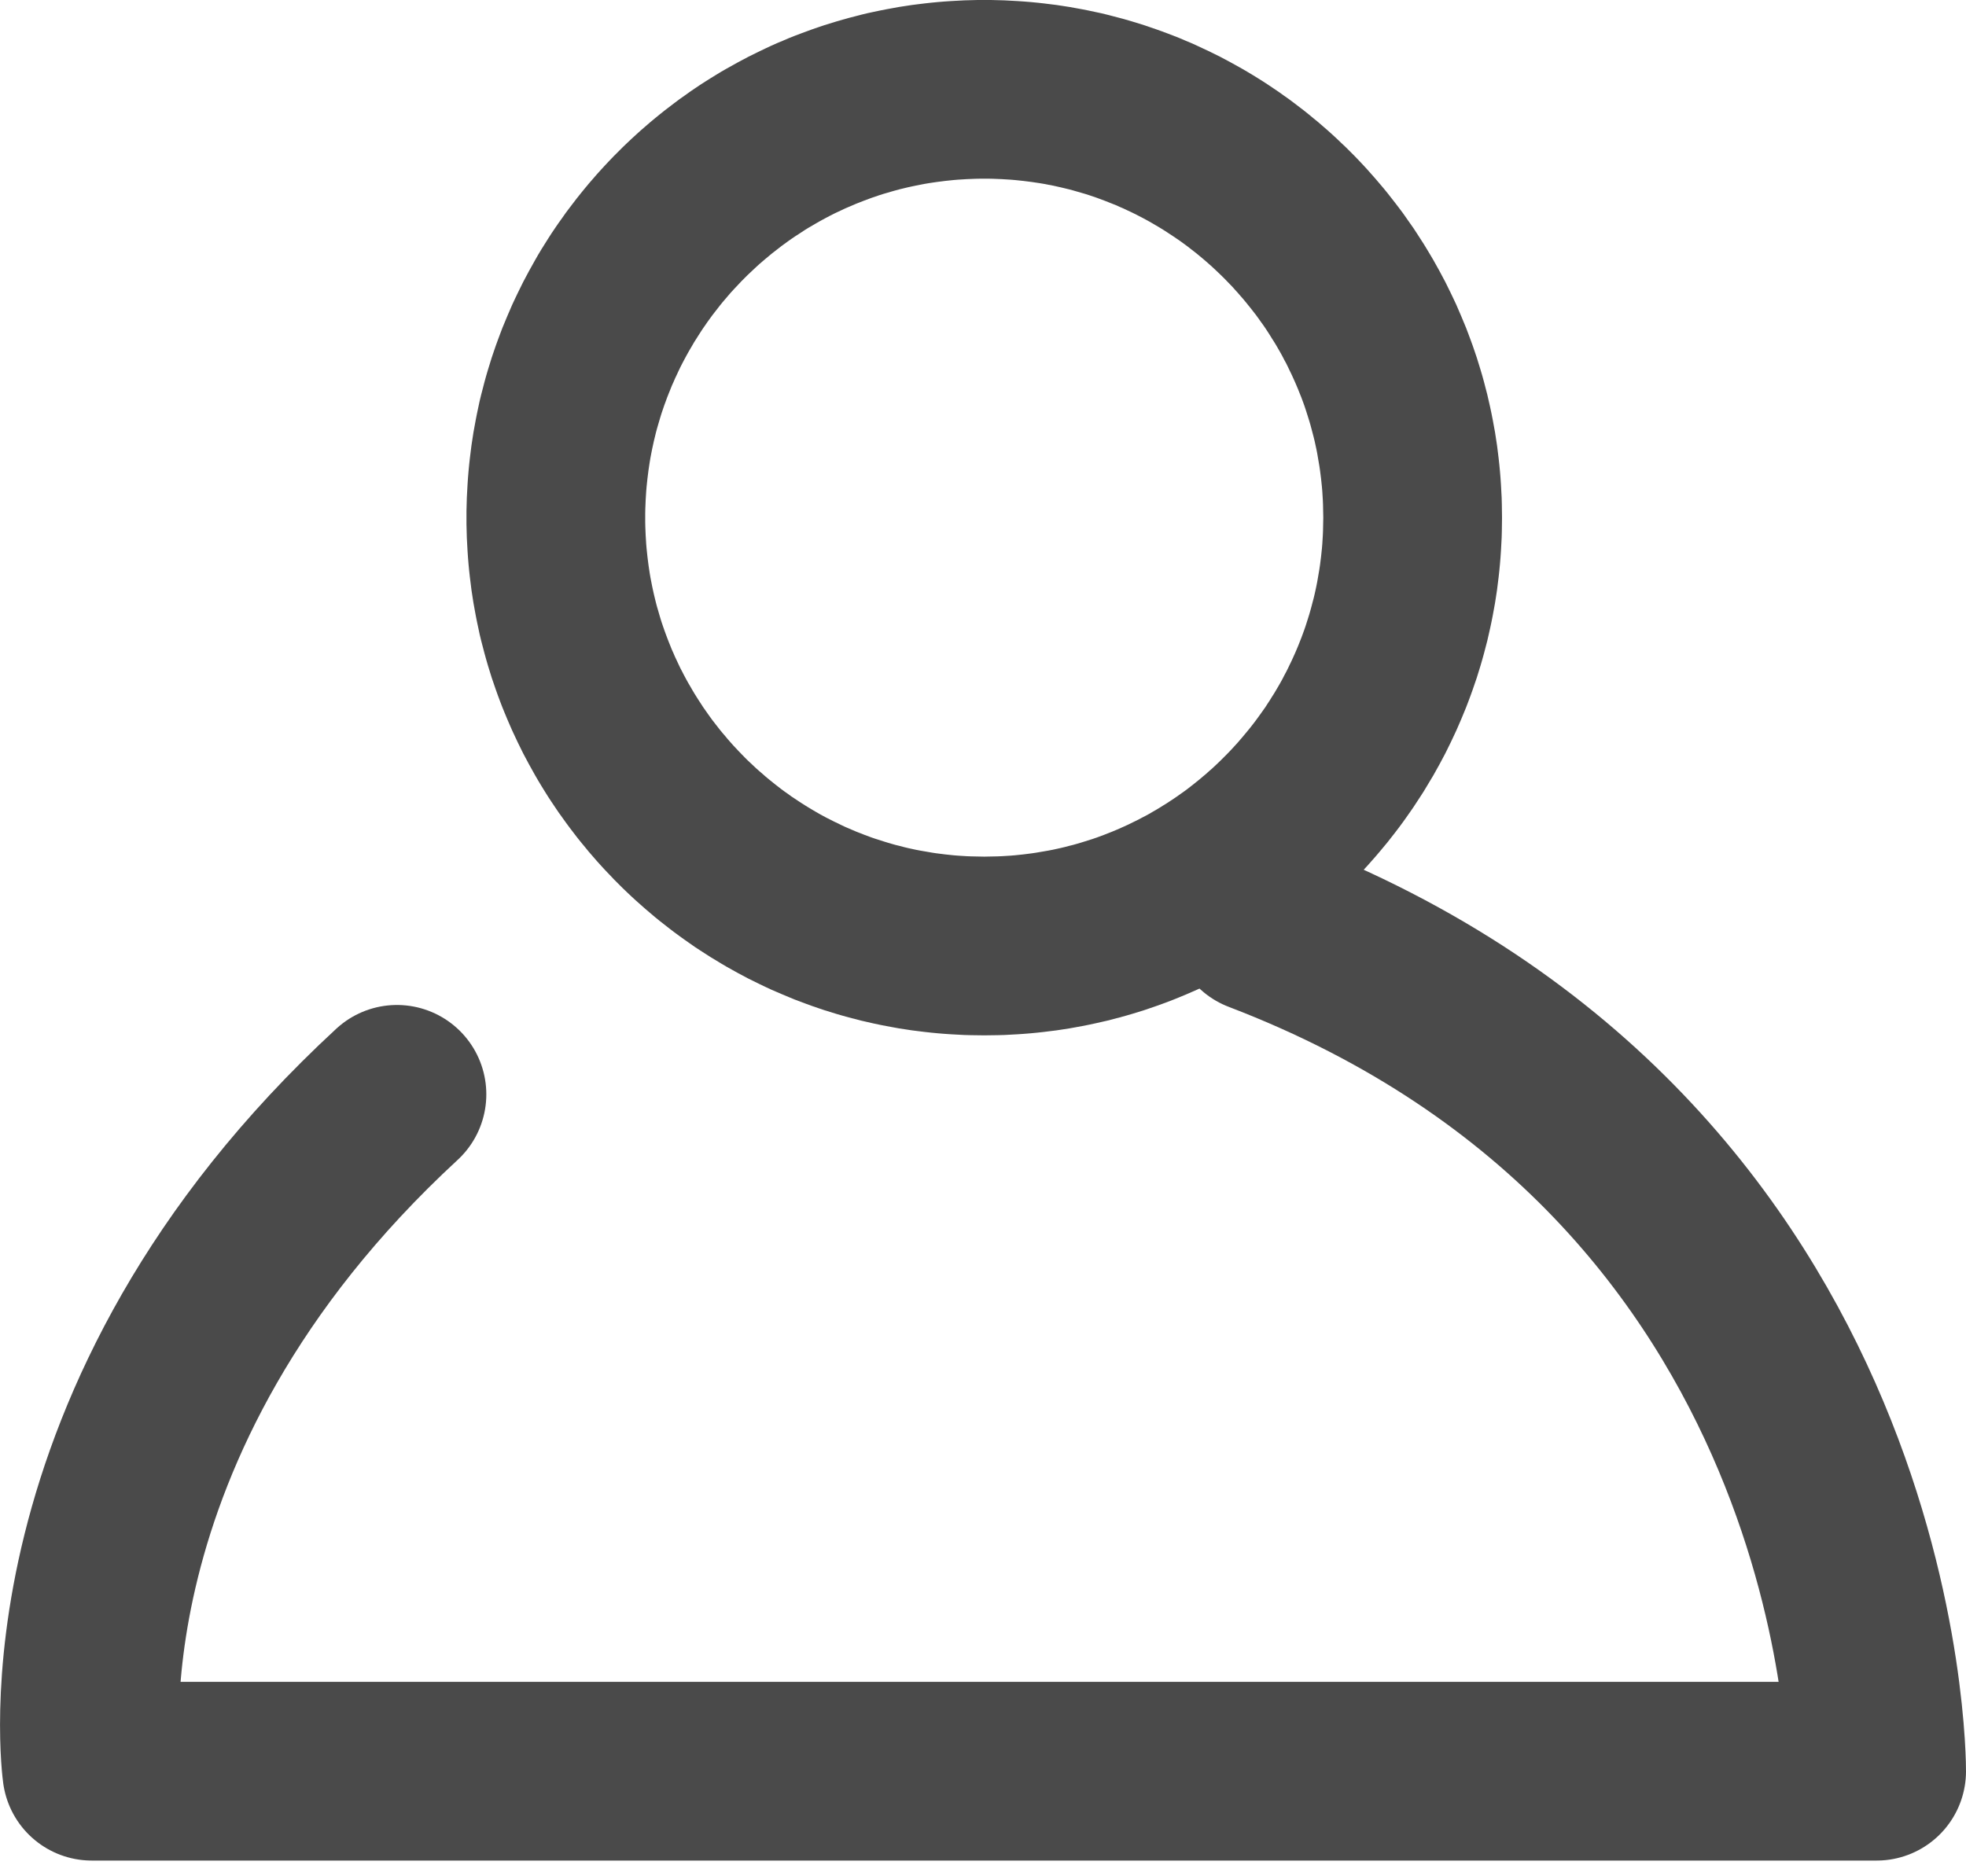 <?xml version="1.0" encoding="UTF-8" standalone="no"?><!DOCTYPE svg PUBLIC "-//W3C//DTD SVG 1.1//EN" "http://www.w3.org/Graphics/SVG/1.1/DTD/svg11.dtd"><svg width="100%" height="100%" viewBox="0 0 22 21" version="1.1" xmlns="http://www.w3.org/2000/svg" xmlns:xlink="http://www.w3.org/1999/xlink" xml:space="preserve" style="fill-rule:evenodd;clip-rule:evenodd;stroke-linecap:round;stroke-linejoin:round;stroke-miterlimit:1.5;"><g><path d="M11.089,0l0.074,0.002l0.075,0.002l0.074,0.004l0.074,0.004l0.073,0.005l0.074,0.006l0.073,0.007l0.073,0.008l0.072,0.009l0.073,0.009l0.072,0.011l0.071,0.011l0.072,0.013l0.071,0.013l0.071,0.014l0.07,0.015l0.071,0.015l0.07,0.017l0.069,0.018l0.069,0.018l0.069,0.019l0.069,0.02l0.068,0.021l0.068,0.021l0.067,0.023l0.067,0.023l0.067,0.024l0.067,0.025l0.065,0.025l0.066,0.026l0.065,0.028l0.065,0.027l0.064,0.029l0.064,0.03l0.064,0.03l0.063,0.031l0.063,0.031l0.062,0.033l0.062,0.033l0.061,0.034l0.061,0.034l0.06,0.035l0.06,0.036l0.06,0.037l0.059,0.037l0.058,0.038l0.058,0.039l0.058,0.039l0.057,0.041l0.057,0.04l0.056,0.042l0.055,0.042l0.055,0.042l0.055,0.044l0.053,0.044l0.054,0.044l0.053,0.046l0.052,0.045l0.052,0.047l0.051,0.047l0.05,0.048l0.051,0.048l0.049,0.049l0.049,0.049l0.048,0.05l0.048,0.051l0.047,0.051l0.046,0.052l0.046,0.052l0.045,0.053l0.045,0.053l0.044,0.054l0.043,0.055l0.043,0.055l0.042,0.055l0.042,0.056l0.04,0.057l0.04,0.057l0.04,0.057l0.038,0.058l0.038,0.059l0.038,0.059l0.036,0.059l0.036,0.06l0.036,0.061l0.034,0.061l0.034,0.061l0.033,0.062l0.033,0.062l0.031,0.063l0.031,0.063l0.03,0.063l0.03,0.064l0.028,0.065l0.028,0.065l0.027,0.065l0.027,0.065l0.025,0.066l0.025,0.067l0.024,0.066l0.023,0.067l0.023,0.068l0.021,0.068l0.021,0.068l0.02,0.068l0.019,0.069l0.018,0.07l0.018,0.069l0.016,0.07l0.016,0.07l0.015,0.071l0.014,0.071l0.013,0.071l0.013,0.071l0.011,0.072l0.011,0.072l0.009,0.072l0.009,0.073l0.008,0.073l0.007,0.073l0.006,0.073l0.005,0.074l0.004,0.074l0.004,0.074l0.002,0.074l0.001,0.075l0.001,0.075l-0.001,0.075l-0.001,0.074l-0.002,0.075l-0.004,0.074l-0.004,0.074l-0.005,0.073l-0.006,0.074l-0.007,0.073l-0.008,0.073l-0.009,0.072l-0.009,0.073l-0.011,0.072l-0.011,0.071l-0.013,0.072l-0.013,0.071l-0.014,0.071l-0.015,0.07l-0.016,0.071l-0.016,0.07l-0.018,0.069l-0.018,0.069l-0.019,0.069l-0.02,0.069l-0.021,0.068l-0.021,0.068l-0.023,0.067l-0.023,0.067l-0.024,0.067l-0.025,0.067l-0.025,0.065l-0.027,0.066l-0.027,0.065l-0.028,0.065l-0.028,0.064l-0.03,0.064l-0.03,0.064l-0.031,0.063l-0.031,0.063l-0.033,0.062l-0.033,0.062l-0.034,0.061l-0.034,0.061l-0.036,0.06l-0.036,0.06l-0.036,0.06l-0.038,0.059l-0.038,0.058l-0.038,0.058l-0.04,0.058l-0.04,0.057l-0.04,0.056l-0.042,0.057l-0.042,0.055l-0.043,0.055l-0.043,0.055l-0.044,0.053l-0.045,0.054l-0.045,0.053l-0.046,0.052l-0.046,0.052l-0.047,0.051l-0.048,0.05l-0.048,0.051l-0.049,0.049l-0.049,0.049l-0.051,0.048l-0.05,0.048l-0.051,0.047l-0.052,0.046l-0.052,0.046l-0.053,0.045l-0.054,0.045l-0.053,0.044l-0.055,0.043l-0.055,0.043l-0.055,0.042l-0.056,0.041l-0.057,0.041l-0.057,0.04l-0.058,0.04l-0.058,0.038l-0.058,0.038l-0.059,0.038l-0.06,0.036l-0.06,0.036l-0.06,0.036l-0.061,0.034l-0.061,0.034l-0.062,0.033l-0.062,0.033l-0.063,0.031l-0.063,0.031l-0.064,0.03l-0.064,0.03l-0.064,0.028l-0.065,0.028l-0.065,0.027l-0.066,0.027l-0.065,0.025l-0.067,0.025l-0.067,0.024l-0.067,0.023l-0.067,0.023l-0.068,0.021l-0.068,0.021l-0.069,0.02l-0.069,0.019l-0.069,0.018l-0.069,0.018l-0.07,0.016l-0.071,0.016l-0.07,0.015l-0.071,0.014l-0.071,0.013l-0.072,0.013l-0.071,0.011l-0.072,0.011l-0.073,0.009l-0.072,0.009l-0.073,0.008l-0.073,0.007l-0.074,0.006l-0.073,0.005l-0.074,0.004l-0.074,0.004l-0.075,0.002l-0.074,0.001l-0.075,0.001l-0.075,-0.001l-0.075,-0.001l-0.074,-0.002l-0.074,-0.004l-0.074,-0.004l-0.074,-0.005l-0.073,-0.006l-0.073,-0.007l-0.073,-0.008l-0.073,-0.009l-0.072,-0.009l-0.072,-0.011l-0.072,-0.011l-0.071,-0.013l-0.071,-0.013l-0.071,-0.014l-0.071,-0.015l-0.07,-0.016l-0.07,-0.016l-0.069,-0.018l-0.07,-0.018l-0.068,-0.019l-0.069,-0.02l-0.068,-0.021l-0.068,-0.021l-0.068,-0.023l-0.067,-0.023l-0.066,-0.024l-0.067,-0.025l-0.066,-0.025l-0.065,-0.027l-0.065,-0.027l-0.065,-0.028l-0.065,-0.028l-0.064,-0.03l-0.063,-0.03l-0.063,-0.031l-0.063,-0.031l-0.062,-0.033l-0.062,-0.033l-0.061,-0.034l-0.061,-0.034l-0.061,-0.036l-0.059,-0.036l-0.06,-0.036l-0.059,-0.038l-0.059,-0.038l-0.058,-0.038l-0.057,-0.04l-0.057,-0.04l-0.057,-0.041l-0.056,-0.041l-0.055,-0.042l-0.055,-0.043l-0.055,-0.043l-0.054,-0.044l-0.053,-0.045l-0.053,-0.045l-0.052,-0.046l-0.052,-0.046l-0.051,-0.047l-0.051,-0.048l-0.05,-0.048l-0.049,-0.049l-0.049,-0.049l-0.048,-0.051l-0.048,-0.05l-0.047,-0.051l-0.047,-0.052l-0.045,-0.052l-0.046,-0.053l-0.044,-0.054l-0.044,-0.053l-0.044,-0.055l-0.042,-0.055l-0.042,-0.055l-0.042,-0.057l-0.04,-0.056l-0.041,-0.057l-0.039,-0.058l-0.039,-0.058l-0.038,-0.058l-0.037,-0.059l-0.037,-0.06l-0.036,-0.06l-0.035,-0.06l-0.034,-0.061l-0.034,-0.061l-0.033,-0.062l-0.033,-0.062l-0.031,-0.063l-0.031,-0.063l-0.03,-0.064l-0.03,-0.064l-0.028,-0.064l-0.028,-0.065l-0.027,-0.065l-0.027,-0.066l-0.025,-0.065l-0.025,-0.067l-0.024,-0.067l-0.023,-0.067l-0.023,-0.067l-0.021,-0.068l-0.021,-0.068l-0.02,-0.069l-0.019,-0.069l-0.018,-0.069l-0.018,-0.069l-0.017,-0.07l-0.015,-0.071l-0.015,-0.07l-0.014,-0.071l-0.013,-0.071l-0.013,-0.072l-0.011,-0.071l-0.011,-0.072l-0.009,-0.073l-0.009,-0.072l-0.008,-0.073l-0.007,-0.073l-0.006,-0.074l-0.005,-0.073l-0.004,-0.074l-0.004,-0.074l-0.002,-0.075l-0.002,-0.074l0,-0.075l0,-0.075l0.002,-0.075l0.002,-0.074l0.004,-0.074l0.004,-0.074l0.005,-0.074l0.006,-0.073l0.007,-0.073l0.008,-0.073l0.009,-0.073l0.009,-0.072l0.011,-0.072l0.011,-0.072l0.013,-0.071l0.013,-0.071l0.014,-0.071l0.015,-0.071l0.015,-0.07l0.017,-0.07l0.018,-0.069l0.018,-0.07l0.019,-0.069l0.02,-0.068l0.021,-0.068l0.021,-0.068l0.023,-0.068l0.023,-0.067l0.024,-0.066l0.025,-0.067l0.025,-0.066l0.027,-0.065l0.027,-0.065l0.028,-0.065l0.028,-0.065l0.03,-0.064l0.03,-0.063l0.031,-0.063l0.031,-0.063l0.033,-0.062l0.033,-0.062l0.034,-0.061l0.034,-0.061l0.035,-0.061l0.036,-0.06l0.037,-0.059l0.037,-0.059l0.038,-0.059l0.039,-0.058l0.039,-0.057l0.041,-0.057l0.04,-0.057l0.042,-0.056l0.042,-0.055l0.042,-0.055l0.044,-0.055l0.044,-0.054l0.044,-0.053l0.046,-0.053l0.045,-0.052l0.047,-0.052l0.047,-0.051l0.048,-0.051l0.048,-0.05l0.049,-0.049l0.049,-0.049l0.05,-0.048l0.051,-0.048l0.051,-0.047l0.052,-0.047l0.052,-0.045l0.053,-0.046l0.053,-0.044l0.054,-0.044l0.055,-0.044l0.055,-0.042l0.055,-0.042l0.056,-0.042l0.057,-0.04l0.057,-0.041l0.057,-0.039l0.058,-0.039l0.059,-0.038l0.059,-0.037l0.06,-0.037l0.059,-0.036l0.061,-0.035l0.061,-0.034l0.061,-0.034l0.062,-0.033l0.062,-0.033l0.063,-0.031l0.063,-0.031l0.063,-0.03l0.064,-0.03l0.065,-0.029l0.065,-0.027l0.065,-0.028l0.065,-0.026l0.066,-0.025l0.067,-0.025l0.066,-0.024l0.067,-0.023l0.068,-0.023l0.068,-0.021l0.068,-0.021l0.069,-0.02l0.068,-0.019l0.07,-0.018l0.069,-0.018l0.07,-0.017l0.07,-0.015l0.071,-0.015l0.071,-0.014l0.071,-0.013l0.071,-0.013l0.072,-0.011l0.072,-0.011l0.072,-0.009l0.073,-0.009l0.073,-0.008l0.073,-0.007l0.073,-0.006l0.074,-0.005l0.074,-0.004l0.074,-0.004l0.074,-0.002l0.075,-0.002l0.075,0l0.075,0Zm-0.124,2l-0.05,0.001l-0.049,0.002l-0.049,0.002l-0.048,0.003l-0.049,0.003l-0.048,0.004l-0.048,0.005l-0.048,0.005l-0.047,0.006l-0.047,0.006l-0.048,0.007l-0.046,0.007l-0.047,0.008l-0.046,0.009l-0.047,0.009l-0.046,0.01l-0.046,0.01l-0.045,0.011l-0.046,0.011l-0.044,0.012l-0.046,0.013l-0.044,0.013l-0.045,0.013l-0.044,0.014l-0.044,0.015l-0.044,0.015l-0.043,0.016l-0.043,0.016l-0.043,0.017l-0.044,0.017l-0.042,0.018l-0.042,0.018l-0.042,0.018l-0.042,0.02l-0.041,0.019l-0.042,0.02l-0.041,0.021l-0.04,0.021l-0.041,0.022l-0.04,0.022l-0.04,0.023l-0.039,0.023l-0.04,0.023l-0.039,0.024l-0.038,0.025l-0.038,0.025l-0.039,0.025l-0.038,0.026l-0.037,0.026l-0.037,0.027l-0.037,0.027l-0.036,0.028l-0.036,0.028l-0.036,0.028l-0.035,0.029l-0.036,0.03l-0.034,0.029l-0.035,0.03l-0.034,0.031l-0.033,0.031l-0.033,0.031l-0.034,0.032l-0.032,0.032l-0.032,0.032l-0.032,0.034l-0.031,0.033l-0.031,0.033l-0.031,0.034l-0.03,0.035l-0.029,0.034l-0.03,0.035l-0.029,0.036l-0.028,0.036l-0.028,0.036l-0.028,0.036l-0.027,0.037l-0.027,0.037l-0.026,0.038l-0.026,0.037l-0.025,0.038l-0.025,0.039l-0.024,0.038l-0.025,0.039l-0.023,0.04l-0.023,0.039l-0.023,0.04l-0.022,0.04l-0.022,0.041l-0.021,0.04l-0.021,0.041l-0.02,0.042l-0.019,0.041l-0.02,0.042l-0.018,0.042l-0.019,0.042l-0.017,0.043l-0.017,0.042l-0.017,0.043l-0.016,0.044l-0.016,0.043l-0.015,0.044l-0.015,0.044l-0.014,0.045l-0.013,0.044l-0.013,0.044l-0.013,0.045l-0.012,0.045l-0.011,0.046l-0.011,0.045l-0.01,0.046l-0.01,0.046l-0.009,0.046l-0.009,0.047l-0.008,0.047l-0.007,0.046l-0.007,0.047l-0.006,0.048l-0.006,0.048l-0.005,0.047l-0.005,0.048l-0.004,0.048l-0.003,0.048l-0.003,0.049l-0.002,0.049l-0.002,0.049l-0.001,0.05l0,0.049l0,0.049l0.001,0.049l0.002,0.05l0.002,0.049l0.003,0.048l0.003,0.049l0.004,0.048l0.005,0.048l0.005,0.047l0.006,0.048l0.006,0.047l0.007,0.048l0.007,0.046l0.008,0.047l0.009,0.046l0.009,0.046l0.01,0.047l0.01,0.045l0.011,0.046l0.011,0.045l0.012,0.046l0.013,0.044l0.013,0.045l0.013,0.044l0.014,0.045l0.015,0.044l0.015,0.043l0.016,0.044l0.016,0.043l0.017,0.044l0.017,0.042l0.017,0.043l0.019,0.042l0.018,0.042l0.02,0.042l0.019,0.041l0.02,0.042l0.021,0.04l0.021,0.041l0.022,0.041l0.022,0.04l0.023,0.039l0.023,0.04l0.023,0.039l0.025,0.04l0.024,0.038l0.025,0.038l0.025,0.039l0.026,0.037l0.026,0.037l0.027,0.038l0.027,0.037l0.028,0.036l0.028,0.036l0.028,0.036l0.029,0.035l0.03,0.035l0.029,0.035l0.03,0.034l0.031,0.035l0.031,0.033l0.031,0.033l0.032,0.033l0.032,0.033l0.032,0.032l0.034,0.032l0.033,0.031l0.033,0.031l0.034,0.03l0.035,0.03l0.034,0.03l0.036,0.03l0.035,0.028l0.036,0.029l0.036,0.028l0.036,0.028l0.037,0.027l0.037,0.026l0.037,0.027l0.038,0.025l0.039,0.026l0.038,0.025l0.038,0.024l0.039,0.024l0.04,0.024l0.039,0.023l0.04,0.023l0.04,0.022l0.041,0.022l0.04,0.02l0.041,0.021l0.042,0.02l0.041,0.02l0.042,0.02l0.042,0.018l0.042,0.018l0.042,0.018l0.044,0.017l0.043,0.017l0.043,0.016l0.043,0.016l0.044,0.015l0.044,0.014l0.044,0.014l0.045,0.014l0.044,0.013l0.046,0.013l0.045,0.011l0.045,0.012l0.045,0.011l0.046,0.01l0.046,0.01l0.047,0.009l0.046,0.008l0.047,0.008l0.046,0.008l0.047,0.007l0.048,0.006l0.048,0.006l0.047,0.005l0.048,0.005l0.048,0.004l0.049,0.003l0.048,0.003l0.049,0.002l0.049,0.001l0.049,0.001l0.05,0.001l0.05,-0.001l0.049,-0.001l0.049,-0.001l0.048,-0.002l0.049,-0.003l0.048,-0.003l0.049,-0.004l0.048,-0.005l0.047,-0.005l0.048,-0.006l0.047,-0.006l0.047,-0.007l0.047,-0.008l0.047,-0.008l0.046,-0.008l0.047,-0.009l0.046,-0.01l0.045,-0.01l0.046,-0.011l0.045,-0.012l0.045,-0.011l0.046,-0.013l0.044,-0.013l0.045,-0.014l0.044,-0.014l0.044,-0.014l0.044,-0.015l0.043,-0.016l0.043,-0.016l0.043,-0.017l0.043,-0.017l0.043,-0.018l0.042,-0.018l0.042,-0.019l0.042,-0.019l0.041,-0.02l0.041,-0.02l0.041,-0.02l0.041,-0.022l0.041,-0.021l0.04,-0.022l0.039,-0.023l0.04,-0.023l0.04,-0.024l0.038,-0.024l0.039,-0.024l0.038,-0.025l0.038,-0.025l0.038,-0.026l0.038,-0.027l0.037,-0.026l0.037,-0.027l0.036,-0.028l0.036,-0.028l0.036,-0.029l0.035,-0.028l0.035,-0.03l0.035,-0.029l0.034,-0.031l0.035,-0.03l0.033,-0.031l0.033,-0.031l0.033,-0.032l0.033,-0.033l0.032,-0.032l0.031,-0.032l0.032,-0.034l0.031,-0.034l0.031,-0.034l0.029,-0.034l0.03,-0.035l0.029,-0.035l0.029,-0.035l0.029,-0.036l0.028,-0.036l0.028,-0.037l0.027,-0.037l0.026,-0.036l0.027,-0.038l0.026,-0.037l0.025,-0.039l0.025,-0.038l0.024,-0.039l0.025,-0.039l0.023,-0.039l0.023,-0.039l0.023,-0.04l0.022,-0.04l0.021,-0.041l0.022,-0.041l0.02,-0.04l0.02,-0.042l0.02,-0.041l0.019,-0.042l0.019,-0.042l0.018,-0.042l0.018,-0.043l0.017,-0.043l0.017,-0.043l0.016,-0.043l0.016,-0.044l0.015,-0.043l0.014,-0.044l0.014,-0.044l0.014,-0.045l0.013,-0.045l0.012,-0.044l0.012,-0.046l0.012,-0.045l0.011,-0.046l0.01,-0.045l0.01,-0.047l0.009,-0.046l0.008,-0.046l0.008,-0.047l0.008,-0.047l0.007,-0.047l0.006,-0.047l0.006,-0.048l0.005,-0.047l0.005,-0.048l0.004,-0.048l0.003,-0.049l0.003,-0.049l0.002,-0.048l0.001,-0.049l0.001,-0.049l0.001,-0.05l-0.001,-0.05l-0.001,-0.049l-0.001,-0.049l-0.002,-0.048l-0.003,-0.049l-0.003,-0.049l-0.004,-0.048l-0.005,-0.048l-0.005,-0.047l-0.006,-0.048l-0.006,-0.047l-0.007,-0.047l-0.008,-0.047l-0.008,-0.047l-0.008,-0.047l-0.009,-0.046l-0.01,-0.046l-0.01,-0.046l-0.011,-0.045l-0.012,-0.046l-0.012,-0.045l-0.012,-0.045l-0.013,-0.044l-0.014,-0.045l-0.014,-0.044l-0.014,-0.044l-0.015,-0.044l-0.016,-0.044l-0.016,-0.043l-0.017,-0.042l-0.017,-0.043l-0.018,-0.043l-0.018,-0.042l-0.019,-0.042l-0.019,-0.042l-0.02,-0.041l-0.02,-0.042l-0.02,-0.041l-0.022,-0.04l-0.021,-0.041l-0.022,-0.04l-0.023,-0.04l-0.023,-0.04l-0.023,-0.038l-0.025,-0.039l-0.024,-0.039l-0.025,-0.039l-0.025,-0.038l-0.026,-0.038l-0.027,-0.037l-0.026,-0.037l-0.027,-0.037l-0.028,-0.036l-0.028,-0.036l-0.029,-0.036l-0.029,-0.036l-0.029,-0.035l-0.03,-0.034l-0.029,-0.034l-0.031,-0.034l-0.031,-0.035l-0.032,-0.033l-0.031,-0.032l-0.032,-0.033l-0.033,-0.032l-0.033,-0.032l-0.033,-0.031l-0.033,-0.031l-0.035,-0.031l-0.034,-0.03l-0.035,-0.03l-0.035,-0.029l-0.035,-0.029l-0.036,-0.028l-0.036,-0.028l-0.036,-0.028l-0.037,-0.027l-0.037,-0.027l-0.038,-0.026l-0.038,-0.026l-0.038,-0.025l-0.038,-0.025l-0.039,-0.025l-0.039,-0.024l-0.039,-0.023l-0.039,-0.023l-0.04,-0.023l-0.04,-0.022l-0.041,-0.022l-0.041,-0.021l-0.041,-0.021l-0.041,-0.02l-0.041,-0.019l-0.042,-0.02l-0.042,-0.018l-0.042,-0.019l-0.043,-0.017l-0.043,-0.017l-0.043,-0.017l-0.043,-0.016l-0.043,-0.016l-0.044,-0.015l-0.044,-0.015l-0.044,-0.014l-0.045,-0.013l-0.045,-0.013l-0.045,-0.013l-0.045,-0.012l-0.045,-0.011l-0.046,-0.011l-0.045,-0.01l-0.046,-0.01l-0.047,-0.009l-0.046,-0.009l-0.047,-0.008l-0.047,-0.007l-0.047,-0.007l-0.047,-0.006l-0.048,-0.006l-0.047,-0.005l-0.048,-0.005l-0.049,-0.004l-0.048,-0.003l-0.049,-0.003l-0.048,-0.002l-0.049,-0.002l-0.05,-0.001l-0.049,0l-0.049,0Z" style="fill:#4A4A4A;"/><path d="M14.107,10.335c6.935,2.651 6.893,9.489 6.893,9.489l-19.973,0c0,0 -0.556,-3.91 3.415,-7.576" style="fill:none;stroke:#4A4A4A;stroke-width:2px;"/></g></svg>